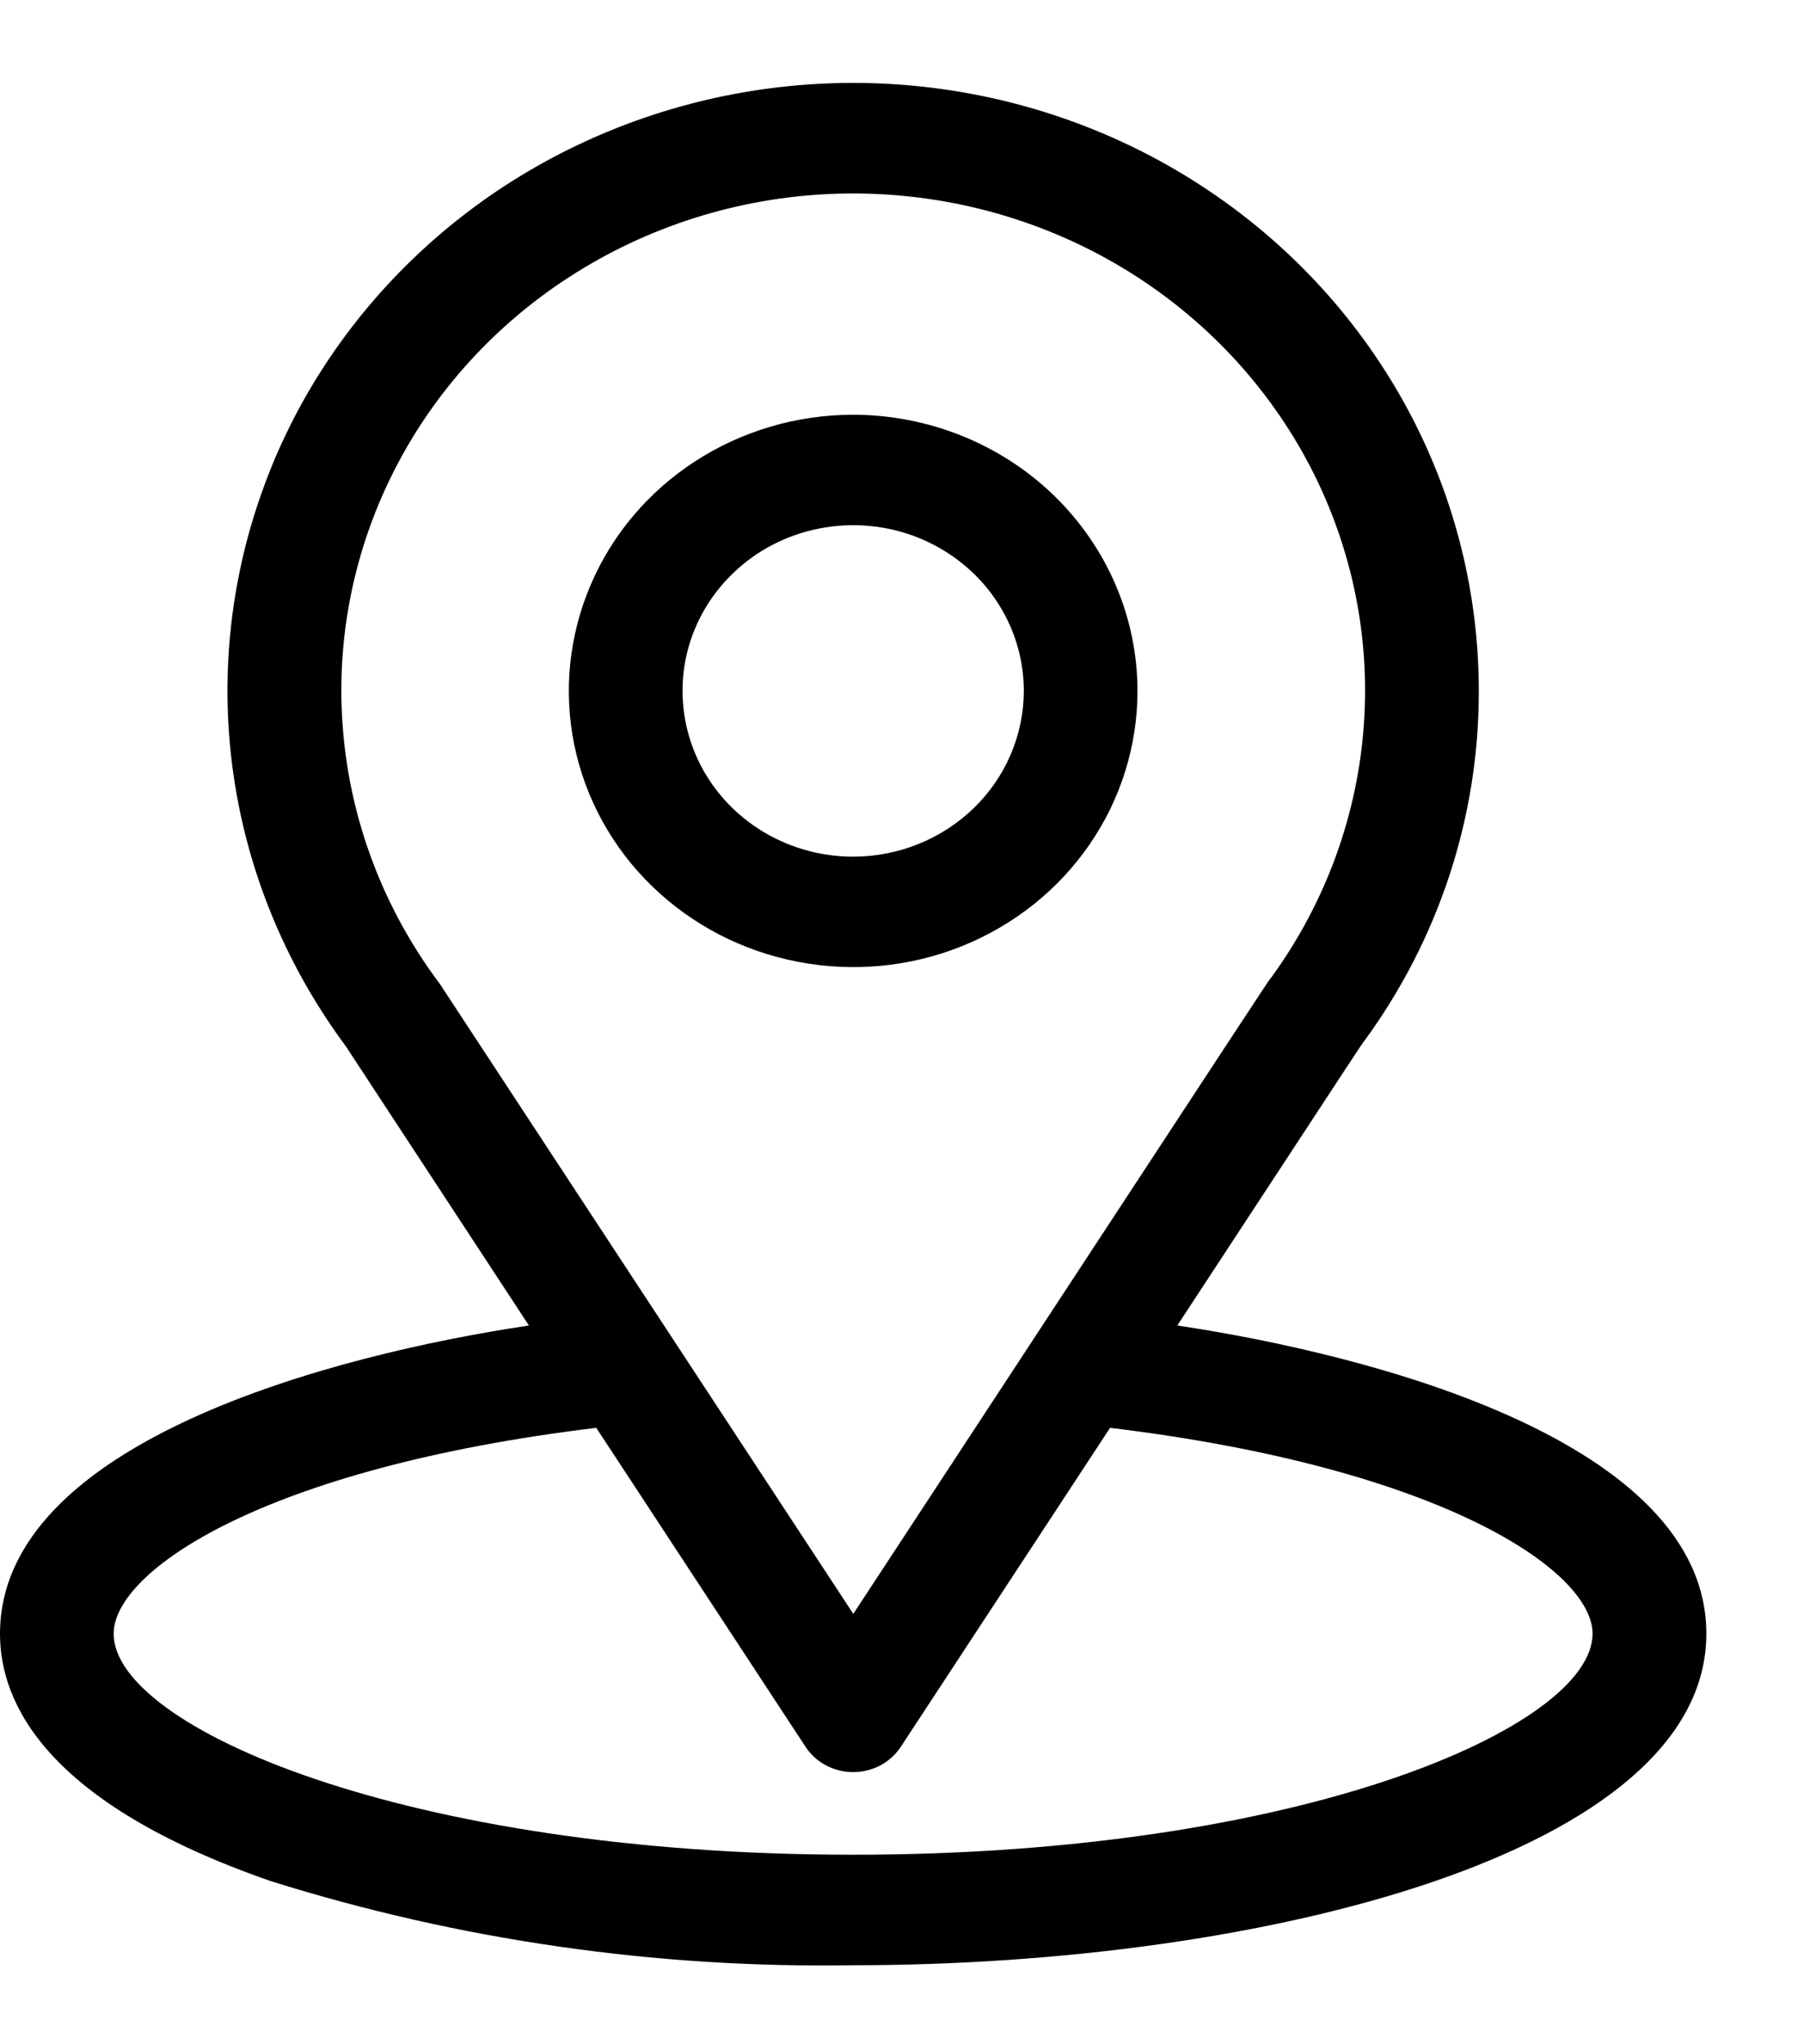 <svg width="15" height="17" viewBox="0 0 15 17" fill="none" xmlns="http://www.w3.org/2000/svg">
<path d="M9.789 11.023C11.506 8.404 11.291 8.731 11.34 8.662C11.964 7.811 12.298 6.791 12.296 5.746C12.296 4.949 12.103 4.163 11.731 3.453C11.359 2.743 10.82 2.128 10.157 1.659C9.494 1.189 8.726 0.879 7.916 0.753C7.106 0.627 6.277 0.689 5.496 0.934C4.715 1.179 4.005 1.599 3.424 2.162C2.843 2.724 2.406 3.411 2.151 4.169C1.895 4.926 1.827 5.731 1.953 6.519C2.079 7.306 2.395 8.053 2.875 8.7L4.398 11.023C2.77 11.266 0 11.991 0 13.587C0 14.169 0.391 14.998 2.253 15.644C3.816 16.134 5.452 16.37 7.094 16.343C10.5 16.343 14.188 15.409 14.188 13.586C14.188 11.991 11.422 11.267 9.789 11.023ZM3.665 8.194L3.649 8.171C3.19 7.556 2.914 6.829 2.852 6.072C2.789 5.315 2.943 4.555 3.296 3.877C3.649 3.199 4.188 2.629 4.853 2.229C5.517 1.829 6.283 1.614 7.065 1.609C7.847 1.604 8.616 1.808 9.286 2.199C9.956 2.59 10.503 3.154 10.866 3.827C11.228 4.5 11.393 5.257 11.341 6.015C11.29 6.773 11.024 7.503 10.574 8.124C10.528 8.182 10.766 7.824 7.095 13.421L3.665 8.194ZM7.094 15.424C3.374 15.424 0.945 14.362 0.945 13.586C0.945 13.064 2.193 12.208 4.958 11.874L6.695 14.522C6.737 14.588 6.796 14.642 6.866 14.68C6.936 14.717 7.014 14.737 7.094 14.737C7.174 14.737 7.252 14.717 7.322 14.68C7.392 14.642 7.451 14.588 7.493 14.522L9.23 11.874C11.995 12.208 13.242 13.065 13.242 13.586C13.242 14.355 10.836 15.424 7.094 15.424Z" fill="black"/>
<path d="M7.094 3.449C6.626 3.449 6.169 3.584 5.78 3.836C5.392 4.088 5.088 4.447 4.91 4.867C4.731 5.287 4.684 5.748 4.775 6.194C4.866 6.639 5.091 7.049 5.422 7.37C5.753 7.691 6.174 7.91 6.633 7.998C7.091 8.087 7.567 8.042 7.999 7.868C8.431 7.694 8.8 7.4 9.06 7.022C9.32 6.644 9.458 6.2 9.458 5.746C9.458 5.137 9.208 4.553 8.765 4.122C8.322 3.692 7.721 3.45 7.094 3.449ZM7.094 7.124C6.813 7.124 6.539 7.043 6.306 6.892C6.072 6.74 5.89 6.525 5.783 6.273C5.676 6.021 5.648 5.744 5.702 5.477C5.757 5.209 5.892 4.964 6.091 4.771C6.289 4.578 6.542 4.447 6.817 4.394C7.092 4.341 7.378 4.368 7.637 4.472C7.896 4.577 8.118 4.753 8.274 4.98C8.43 5.207 8.513 5.473 8.513 5.746C8.512 6.111 8.363 6.462 8.097 6.72C7.831 6.978 7.47 7.124 7.094 7.124Z" fill="black"/>
</svg>
